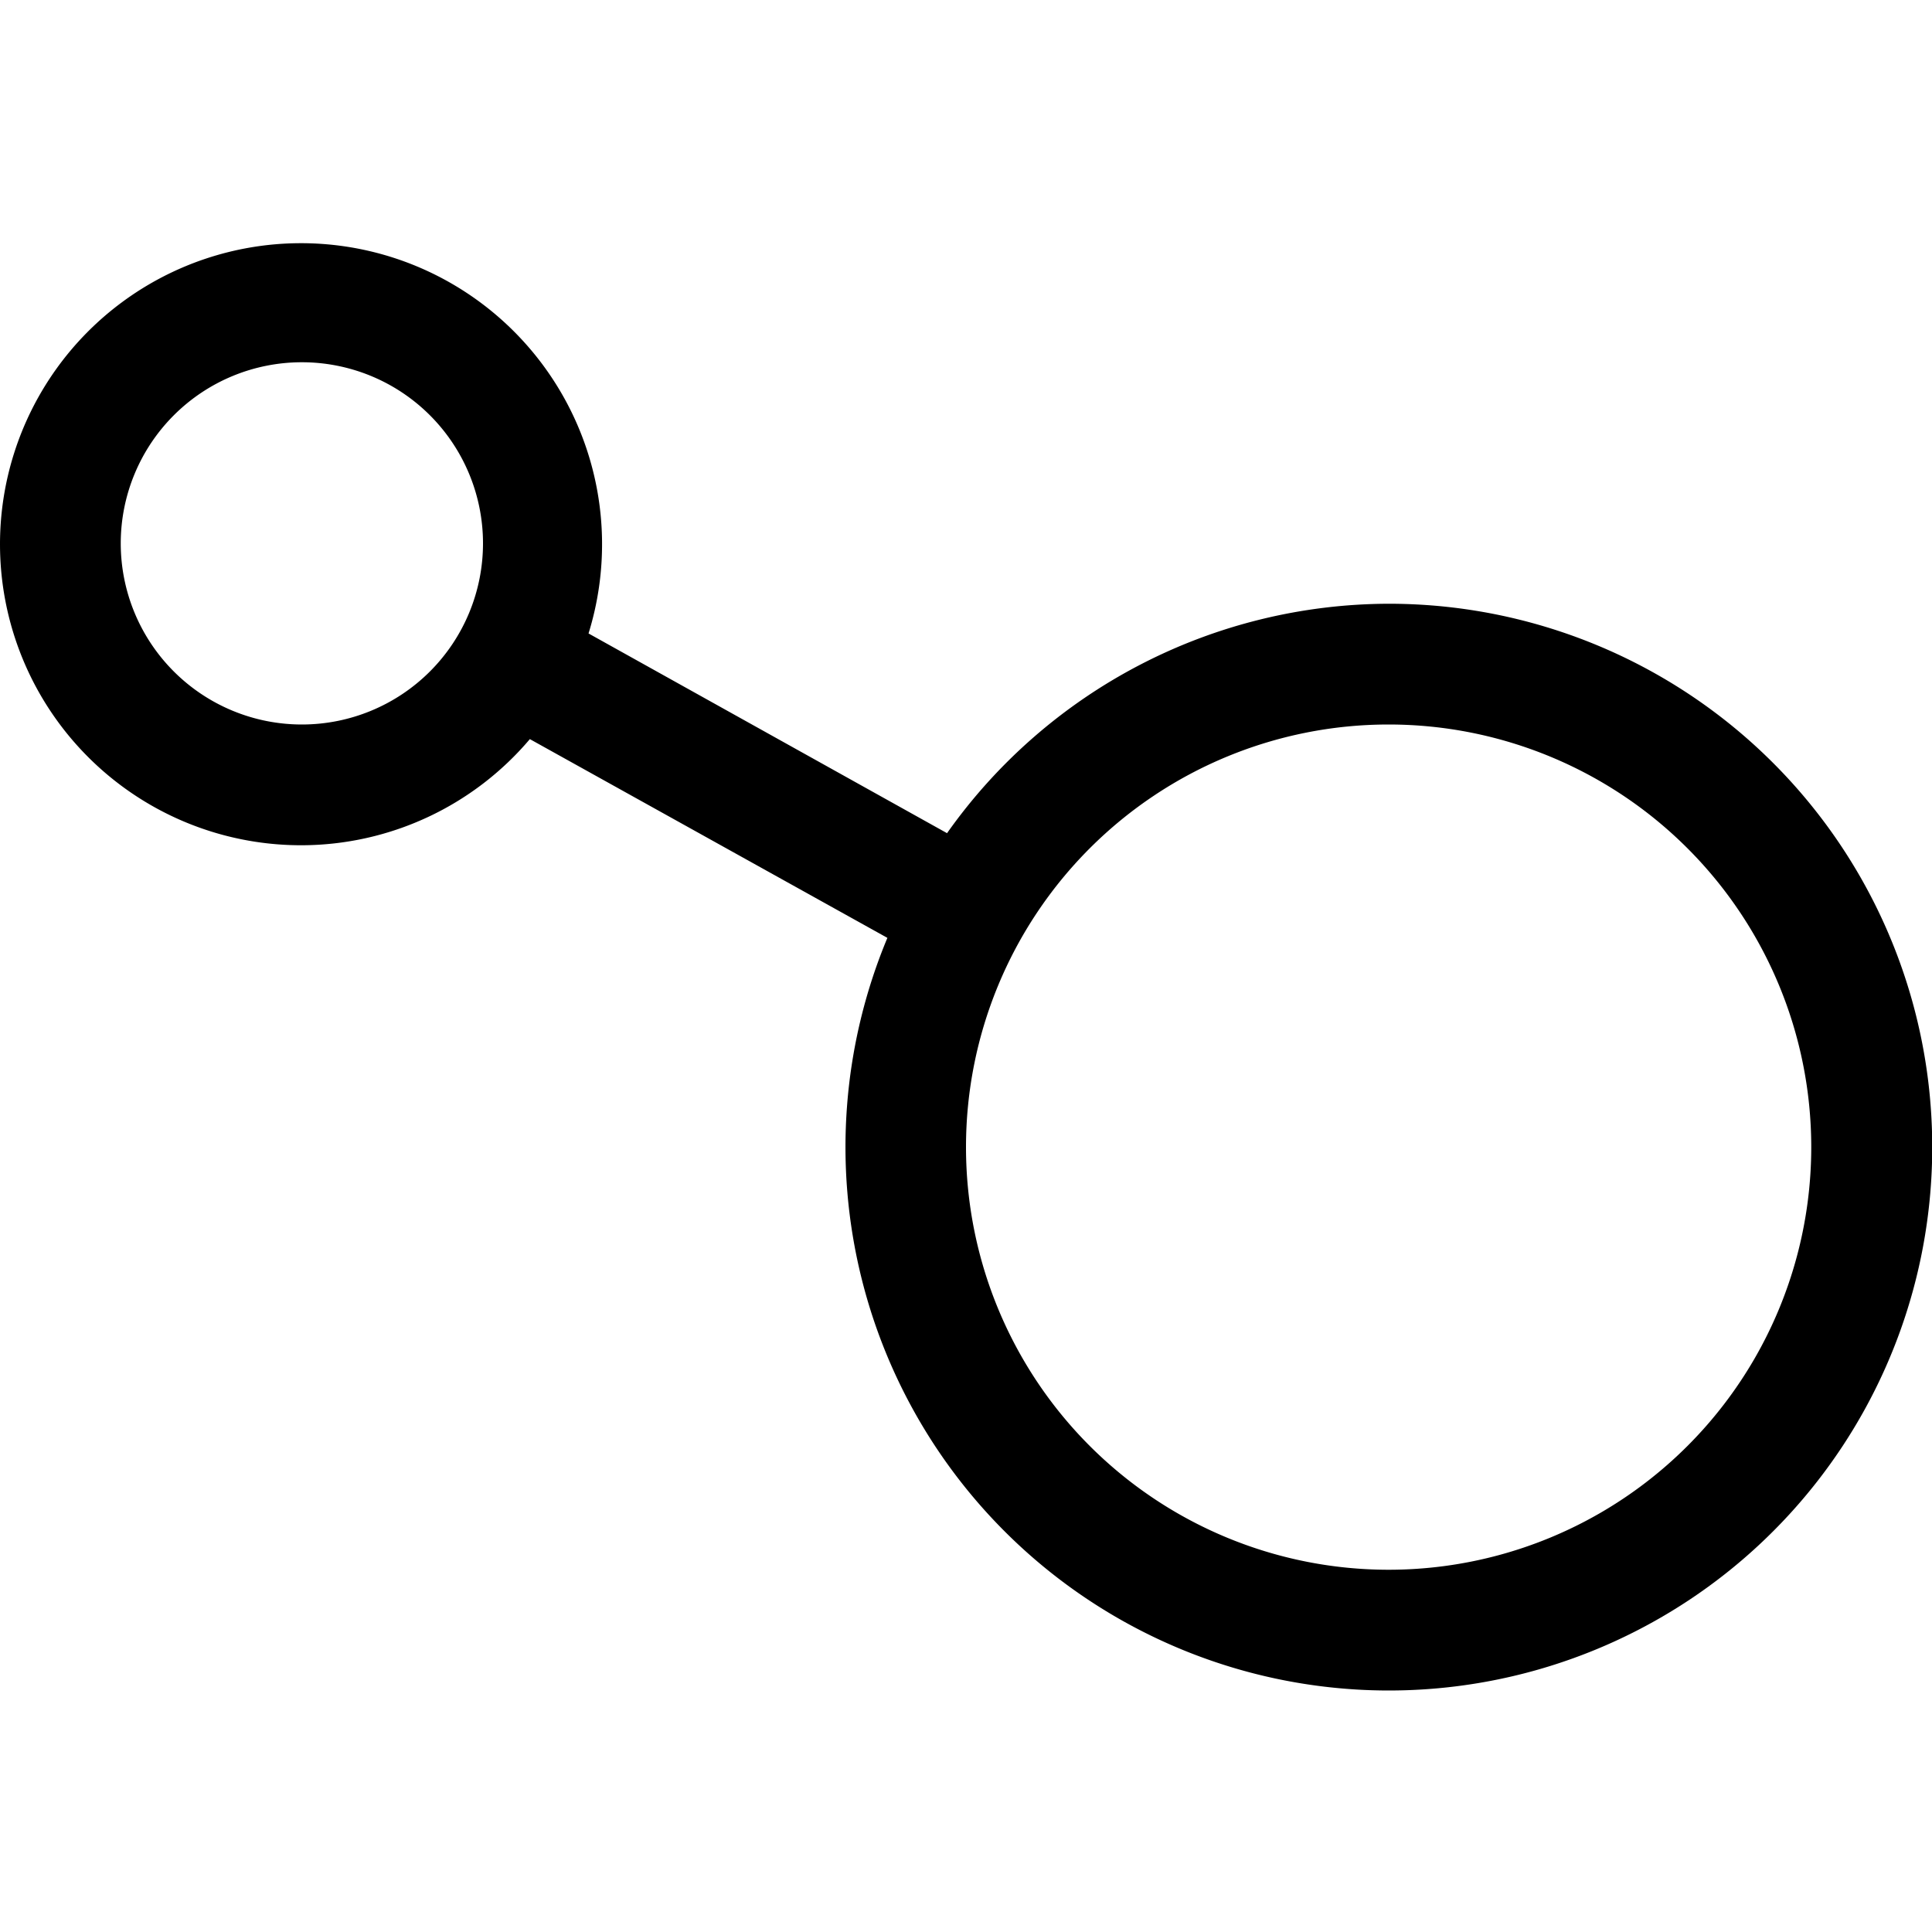 <svg id="Layer_1" data-name="Layer 1" xmlns="http://www.w3.org/2000/svg" width="16" height="16" viewBox="0 0 16 16">
  <path d="M11.5,5A4.491,4.491,0,0,0,7.843,6.9L4.874,5.246A2.493,2.493,0,1,0,2.5,7a2.483,2.483,0,0,0,1.888-.879L7.349,7.767A4.5,4.5,0,1,0,11.5,5Zm-9,1A1.5,1.5,0,1,1,4,4.5,1.5,1.5,0,0,1,2.5,6Zm9,7A3.5,3.5,0,1,1,15,9.5,3.5,3.5,0,0,1,11.5,13Z"/>
</svg>
